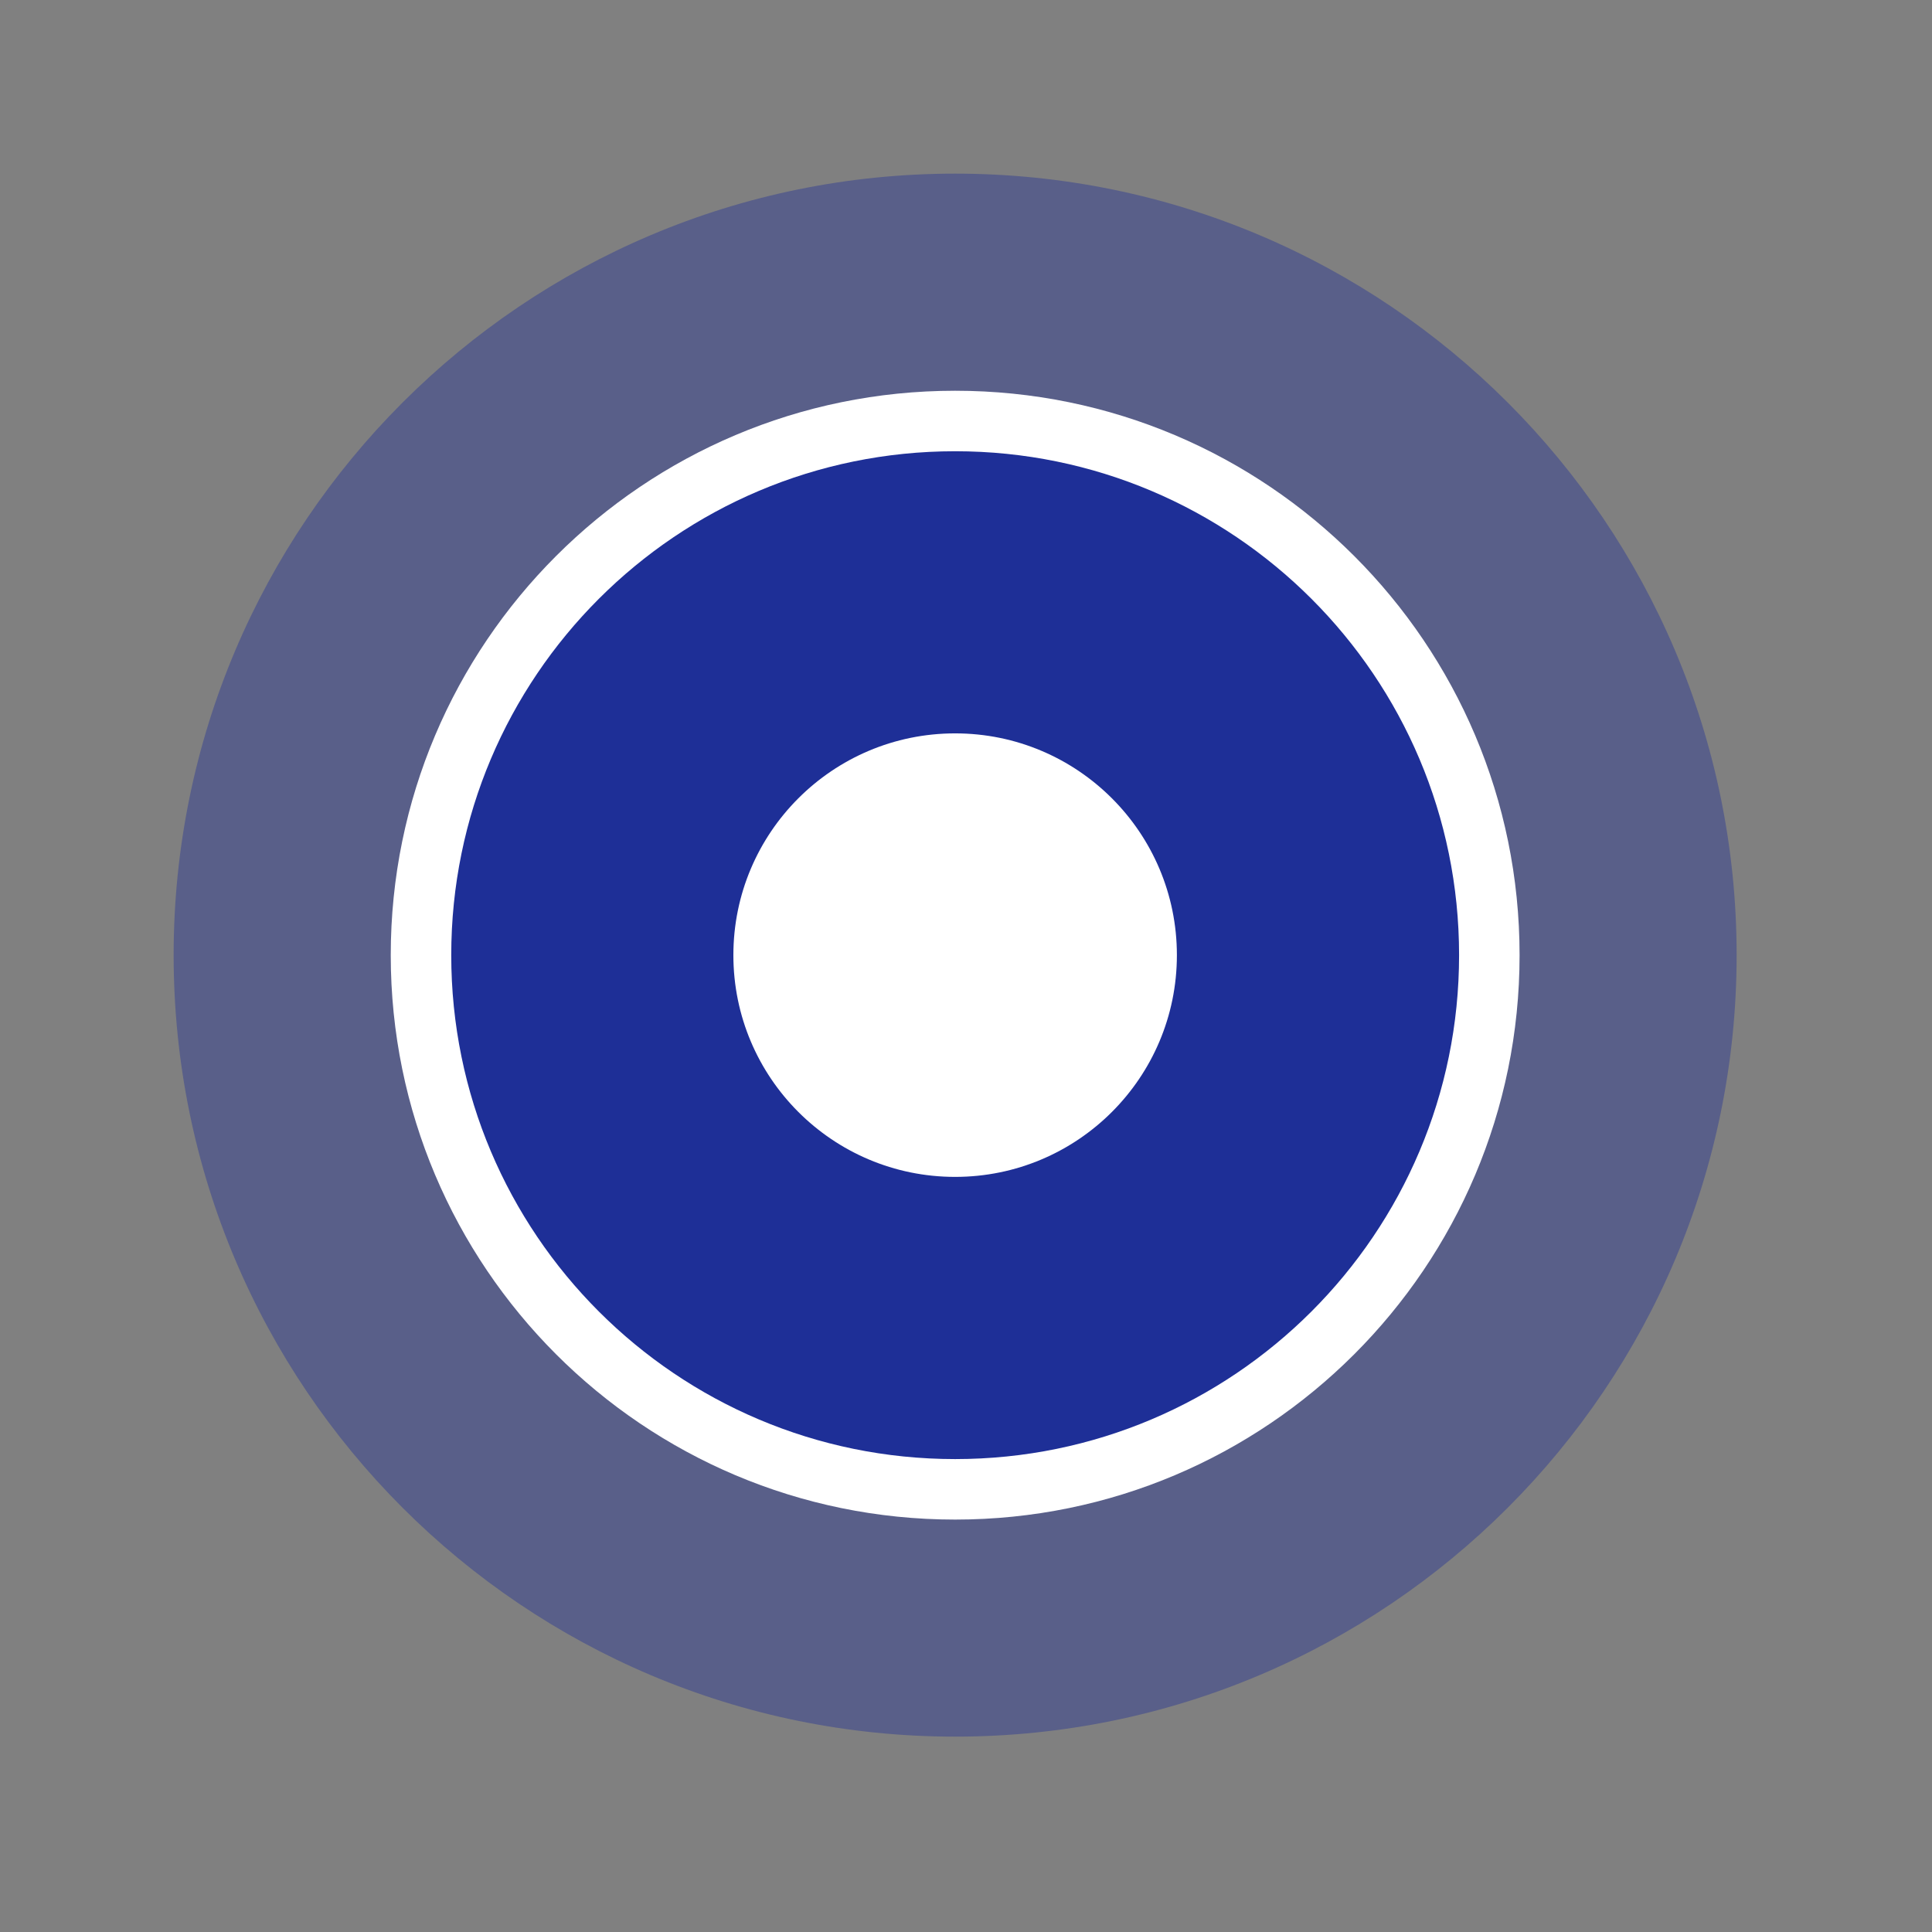 <svg width="32" height="32" viewBox="0 0 32 32" fill="none" xmlns="http://www.w3.org/2000/svg">
<rect x="0" y="0" width="32" height="32" fill="#808080" stroke="none"/>
<path d="M28.764 15.82C28.764 22.969 22.969 28.764 15.82 28.764C8.672 28.764 2.876 22.969 2.876 15.82C2.876 8.672 8.672 2.876 15.82 2.876C22.969 2.876 28.764 8.672 28.764 15.82ZM8.322 15.82C8.322 19.962 11.679 23.319 15.82 23.319C19.962 23.319 23.319 19.962 23.319 15.82C23.319 11.679 19.962 8.322 15.82 8.322C11.679 8.322 8.322 11.679 8.322 15.82Z" fill="#1E2F97" fill-opacity="0.4"/>
<path d="M25.169 15.82C25.169 20.983 20.983 25.169 15.82 25.169C10.657 25.169 6.472 20.983 6.472 15.82C6.472 10.657 10.657 6.472 15.82 6.472C20.983 6.472 25.169 10.657 25.169 15.82ZM7.805 15.82C7.805 20.247 11.393 23.836 15.82 23.836C20.247 23.836 23.836 20.247 23.836 15.82C23.836 11.393 20.247 7.805 15.82 7.805C11.393 7.805 7.805 11.393 7.805 15.82Z" fill="white"/>
<path d="M24.167 15.82C24.167 20.43 20.43 24.167 15.82 24.167C11.21 24.167 7.474 20.43 7.474 15.82C7.474 11.211 11.21 7.474 15.82 7.474C20.43 7.474 24.167 11.211 24.167 15.82ZM12.43 15.82C12.43 17.693 13.948 19.21 15.82 19.21C17.693 19.21 19.21 17.693 19.21 15.82C19.21 13.948 17.693 12.43 15.82 12.43C13.948 12.43 12.43 13.948 12.43 15.82Z" fill="#1E2F97"/>
<circle cx="15.82" cy="15.82" r="3.673" fill="white"/>
</svg>
